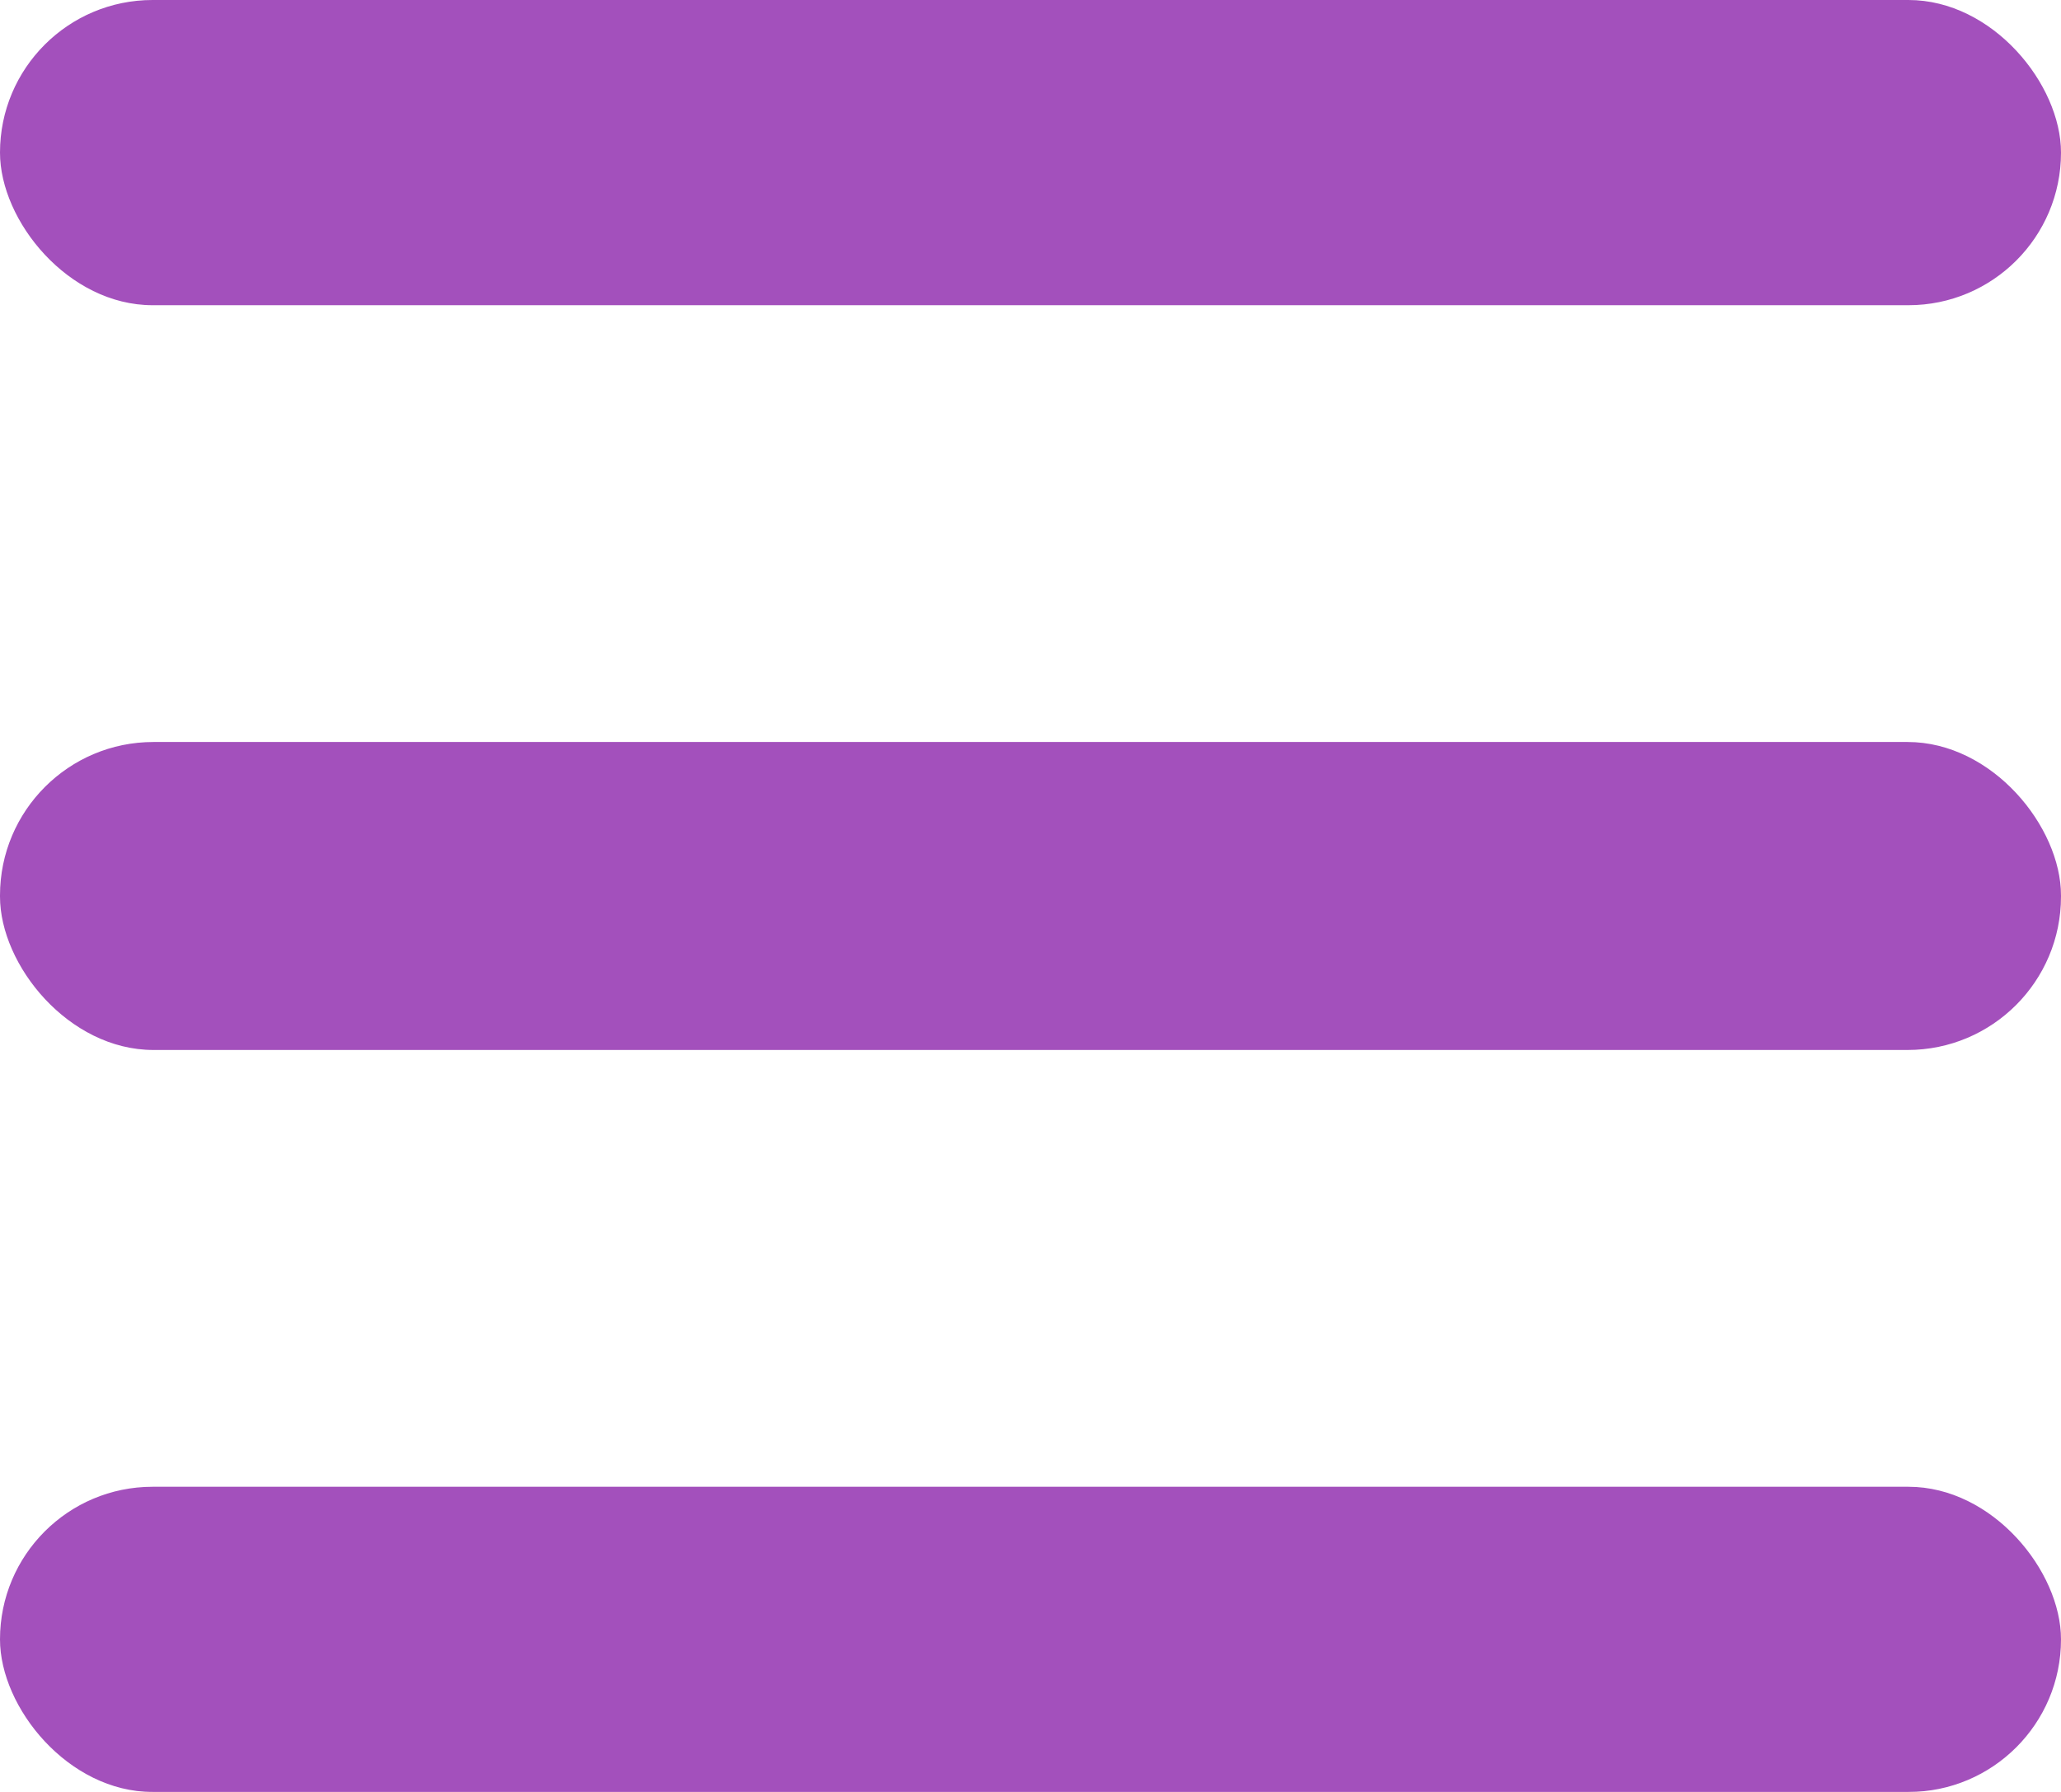 <svg xmlns="http://www.w3.org/2000/svg" xmlns:xlink="http://www.w3.org/1999/xlink" width="46" height="40" viewBox="0 0 46 40">
  <defs>
    <style>
      .cls-1 {
        filter: url(#filter);
      }

      .cls-2 {
        fill: #a350bc;
      }
    </style>
    <filter id="filter" filterUnits="userSpaceOnUse">
      <feFlood result="flood" flood-color="#b4d826"/>
      <feComposite result="composite" operator="in" in2="SourceGraphic"/>
      <feBlend result="blend" in2="SourceGraphic"/>
    </filter>
  </defs>
  <g id="hamburger" class="cls-1">
    <rect id="Прямоугольник_1" data-name="Прямоугольник 1" class="cls-2" width="46" height="6.813" rx="3.406" ry="3.406"/>
    <rect id="Прямоугольник_1_копия" data-name="Прямоугольник 1 копия" class="cls-2" y="16.563" width="46" height="6.875" rx="3.425" ry="3.425"/>
    <rect id="Прямоугольник_1_копия_2" data-name="Прямоугольник 1 копия 2" class="cls-2" y="33.188" width="46" height="6.813" rx="3.406" ry="3.406"/>
  </g>
</svg>
